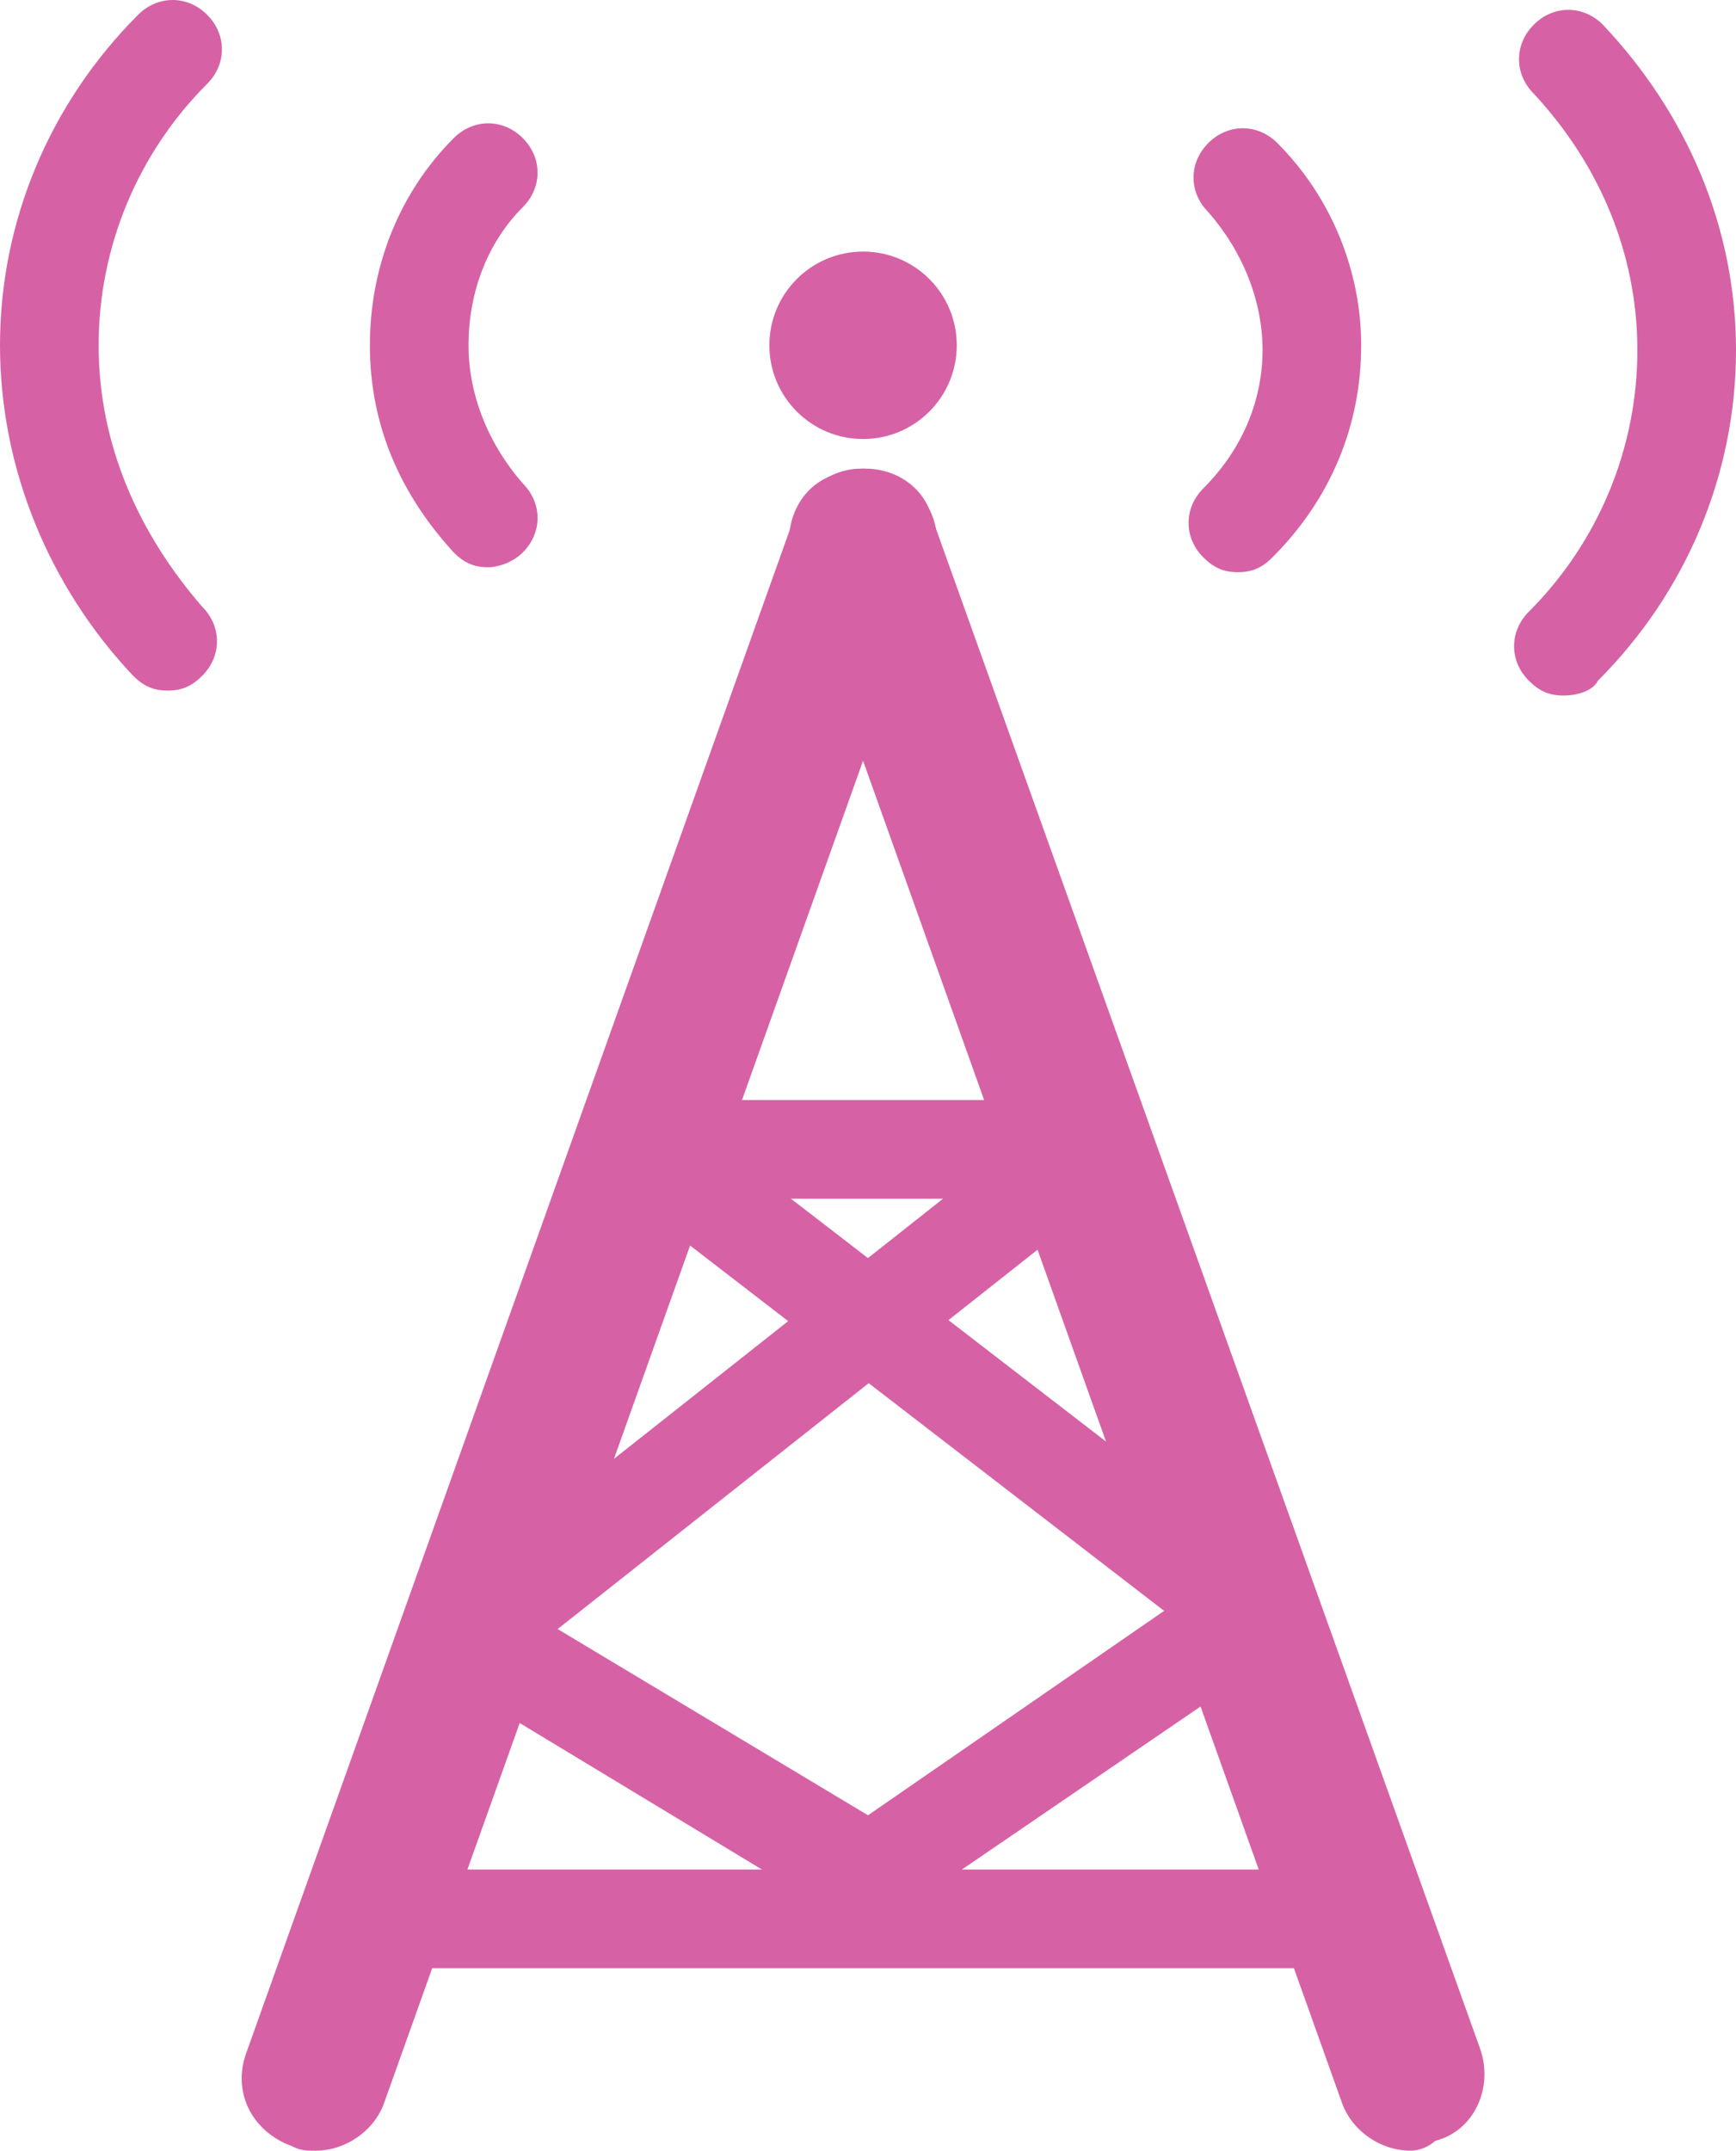 <?xml version="1.0" encoding="utf-8"?>
<!-- Generator: Adobe Illustrator 18.1.1, SVG Export Plug-In . SVG Version: 6.00 Build 0)  -->
<!DOCTYPE svg PUBLIC "-//W3C//DTD SVG 1.1//EN" "http://www.w3.org/Graphics/SVG/1.1/DTD/svg11.dtd">
<svg version="1.1" id="Layer_1" xmlns="http://www.w3.org/2000/svg" xmlns:xlink="http://www.w3.org/1999/xlink" x="0px" y="0px"
	 viewBox="0 0 35.2 43.6" enable-background="new 0 0 35.2 43.6" xml:space="preserve">
<g>
	<g>
		<line fill="#D662A5" x1="6.4" y1="42.1" x2="17.5" y2="10.9"/>
		<path fill="#D662A5" d="M6.4,43.6c-0.2,0-0.3,0-0.5-0.1c-0.8-0.3-1.2-1.1-0.9-1.9l11.1-31.1c0.3-0.8,1.1-1.2,1.9-0.9
			c0.8,0.3,1.2,1.1,0.9,1.9L7.8,42.6C7.6,43.2,7,43.6,6.4,43.6z"/>
	</g>
	<g>
		<line fill="#D662A5" x1="28.6" y1="42.1" x2="17.5" y2="10.9"/>
		<path fill="#D662A5" d="M28.6,43.6c-0.6,0-1.2-0.4-1.4-1L16.1,11.5c-0.3-0.8,0.1-1.7,0.9-1.9c0.8-0.3,1.7,0.1,1.9,0.9L30,41.5
			c0.3,0.8-0.1,1.7-0.9,1.9C29,43.5,28.8,43.6,28.6,43.6z"/>
	</g>
	<g>
		<line fill="#D662A5" x1="8.2" y1="38.9" x2="27" y2="38.9"/>
		<path fill="#D662A5" d="M27,39.9H8.2c-0.6,0-1-0.5-1-1s0.5-1,1-1H27c0.6,0,1,0.5,1,1S27.6,39.9,27,39.9z"/>
	</g>
	<g>
		<path fill="#D662A5" d="M21.3,24.3h-7.3c-0.6,0-1-0.5-1-1c0-0.6,0.5-1,1-1h7.3c0.6,0,1,0.5,1,1C22.3,23.9,21.8,24.3,21.3,24.3z"/>
	</g>
	<g>
		<path fill="#D662A5" d="M17.6,39.2L9,34c-0.5-0.3-0.6-0.9-0.3-1.4c0.3-0.5,0.9-0.6,1.4-0.3l7.5,4.5l7.1-4.9
			c0.5-0.3,1.1-0.2,1.4,0.3c0.3,0.5,0.2,1.1-0.3,1.4L17.6,39.2z"/>
	</g>
	<g>
		<path fill="#D662A5" d="M25.3,33.7c-0.2,0-0.4-0.1-0.6-0.2l-12.2-9.4c-0.4-0.3-0.5-1-0.2-1.4s1-0.5,1.4-0.2l12.2,9.4
			c0.4,0.3,0.5,1,0.2,1.4C25.9,33.6,25.6,33.7,25.3,33.7z"/>
	</g>
	<g>
		<path fill="#D662A5" d="M9.6,34.1c-0.3,0-0.6-0.1-0.8-0.4c-0.3-0.4-0.3-1.1,0.2-1.4l12.4-9.8c0.4-0.3,1.1-0.3,1.4,0.2
			c0.3,0.4,0.3,1.1-0.2,1.4l-12.4,9.8C10,34.1,9.8,34.1,9.6,34.1z"/>
	</g>
	<g>
		<circle fill="#D662A5" cx="17.5" cy="7" r="1.9"/>
	</g>
	<g>
		<path fill="#D662A5" d="M9.9,11.5c-0.3,0-0.5-0.1-0.7-0.3C8.1,10,7.5,8.6,7.5,7c0-1.6,0.6-3.1,1.7-4.2c0.4-0.4,1-0.4,1.4,0
			c0.4,0.4,0.4,1,0,1.4C9.9,4.9,9.5,5.9,9.5,7c0,1,0.4,2,1.1,2.8c0.4,0.4,0.4,1,0,1.4C10.4,11.4,10.1,11.5,9.9,11.5z"/>
	</g>
	<g>
		<path fill="#D662A5" d="M25.1,11.6c-0.3,0-0.5-0.1-0.7-0.3c-0.4-0.4-0.4-1,0-1.4c0.8-0.8,1.2-1.8,1.2-2.8c0-1-0.4-2-1.1-2.8
			c-0.4-0.4-0.4-1,0-1.4c0.4-0.4,1-0.4,1.4,0C27,4,27.6,5.5,27.6,7c0,1.6-0.6,3.1-1.8,4.3C25.6,11.5,25.4,11.6,25.1,11.6z"/>
	</g>
	<g>
		<path fill="#D662A5" d="M3.4,14c-0.3,0-0.5-0.1-0.7-0.3C1,11.9,0,9.5,0,7c0-2.5,1-4.9,2.8-6.7c0.4-0.4,1-0.4,1.4,0
			c0.4,0.4,0.4,1,0,1.4C2.8,3.1,2,5,2,7c0,2,0.8,3.8,2.1,5.3c0.4,0.4,0.4,1,0,1.4C3.9,13.9,3.7,14,3.4,14z"/>
	</g>
	<g>
		<path fill="#D662A5" d="M31.7,14.1c-0.3,0-0.5-0.1-0.7-0.3c-0.4-0.4-0.4-1,0-1.4c1.4-1.4,2.2-3.3,2.2-5.3c0-2-0.8-3.8-2.1-5.2
			c-0.4-0.4-0.4-1,0-1.4c0.4-0.4,1-0.4,1.4,0c1.7,1.8,2.7,4.1,2.7,6.6c0,2.5-1,4.9-2.8,6.7C32.3,14,32,14.1,31.7,14.1z"/>
	</g>
</g>
</svg>
